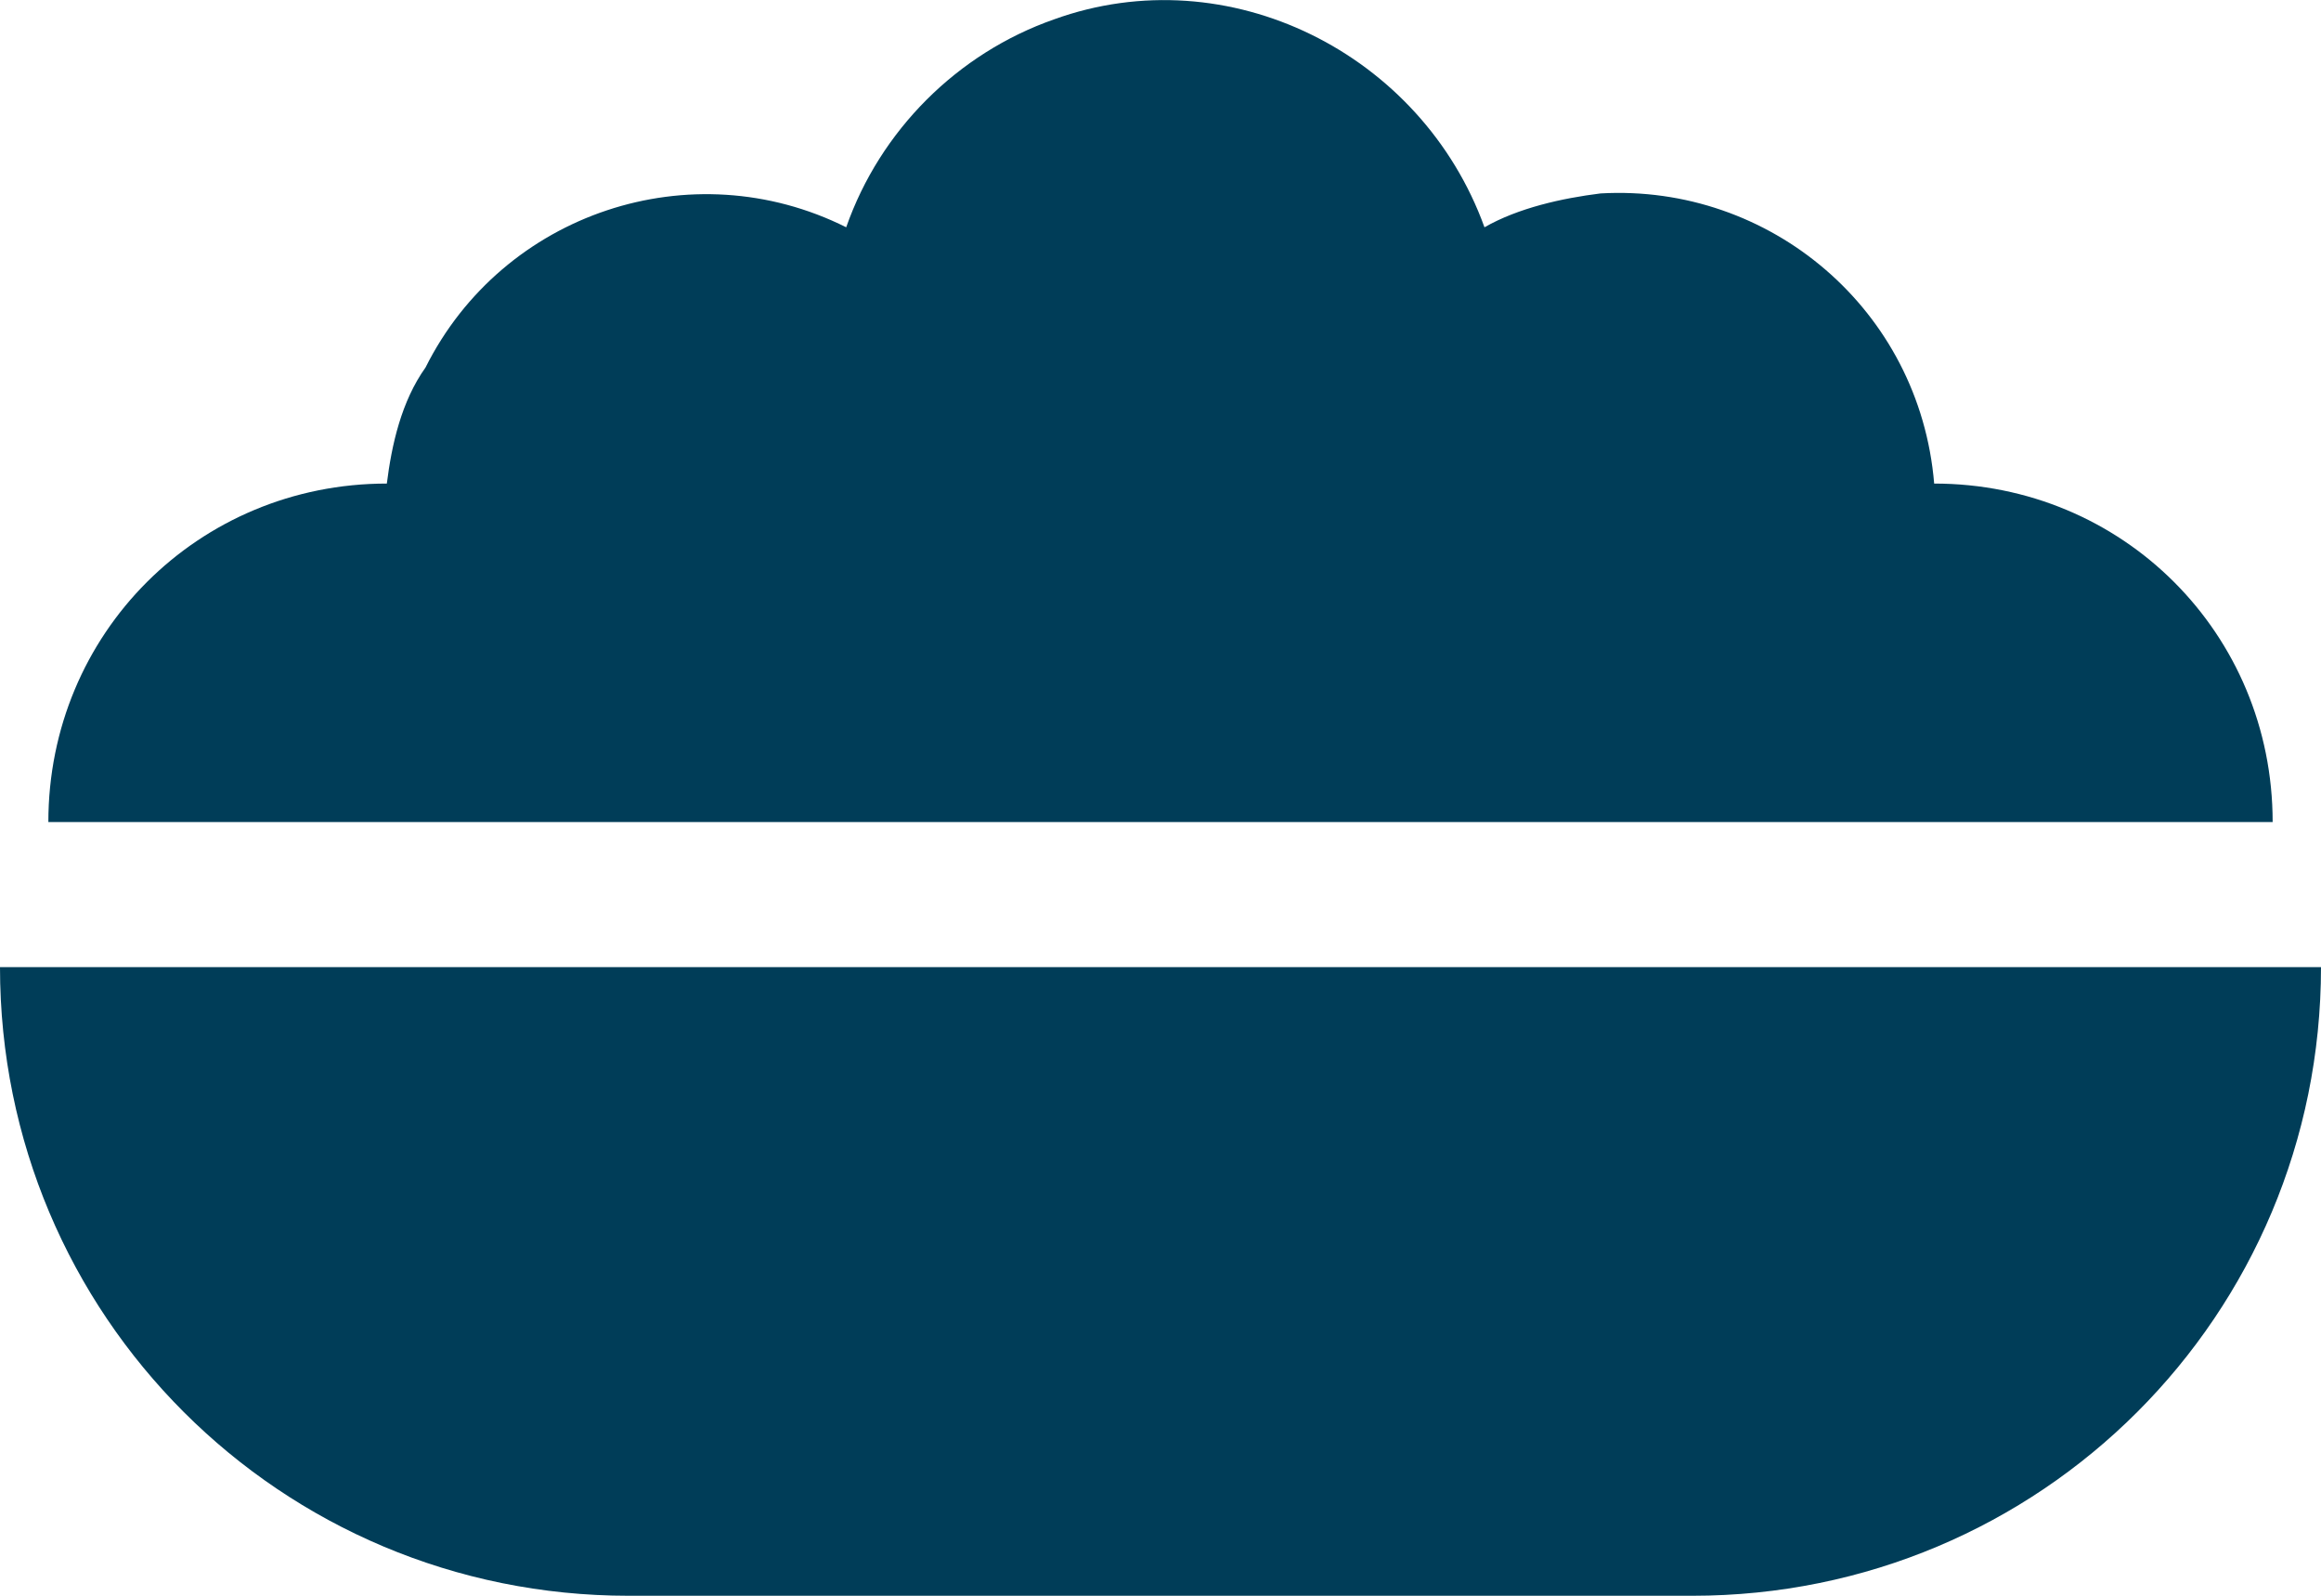 <?xml version="1.0" encoding="utf-8"?>
<!-- Generator: Adobe Illustrator 25.0.0, SVG Export Plug-In . SVG Version: 6.00 Build 0)  -->
<svg version="1.1" id="Layer_1" xmlns="http://www.w3.org/2000/svg" xmlns:xlink="http://www.w3.org/1999/xlink" x="0px"
	y="0px" viewBox="0 0 48 33" style="enable-background:new 0 0 48 33;" xml:space="preserve">
	<style type="text/css">
		.st0 {
			fill: #003D58;
		}
	</style>
	<g id="Layer_2_1_">
		<g id="Icons">
			<path class="st0" d="M0,20c0,7.2,5.8,13,13,13c0,0,0,0,0,0h22c7.2,0,13-5.8,13-13H0z" />
			<path class="st0" d="M15,17h32c0-3.9-3.1-7-7-7c0,0,0,0,0,0l0,0c-0.3-3.6-3.4-6.2-6.9-6c-0.8,0.1-1.7,0.3-2.4,0.7
			c-1.3-3.6-5.3-5.6-8.9-4.3c-2,0.7-3.6,2.3-4.3,4.3c-3.2-1.6-7.1-0.3-8.7,2.9C8.3,8.3,8.1,9.2,8,10l0,0c-3.9,0-7,3.1-7,7
			c0,0,0,0,0,0H15z" />
		</g>
	</g>
</svg>